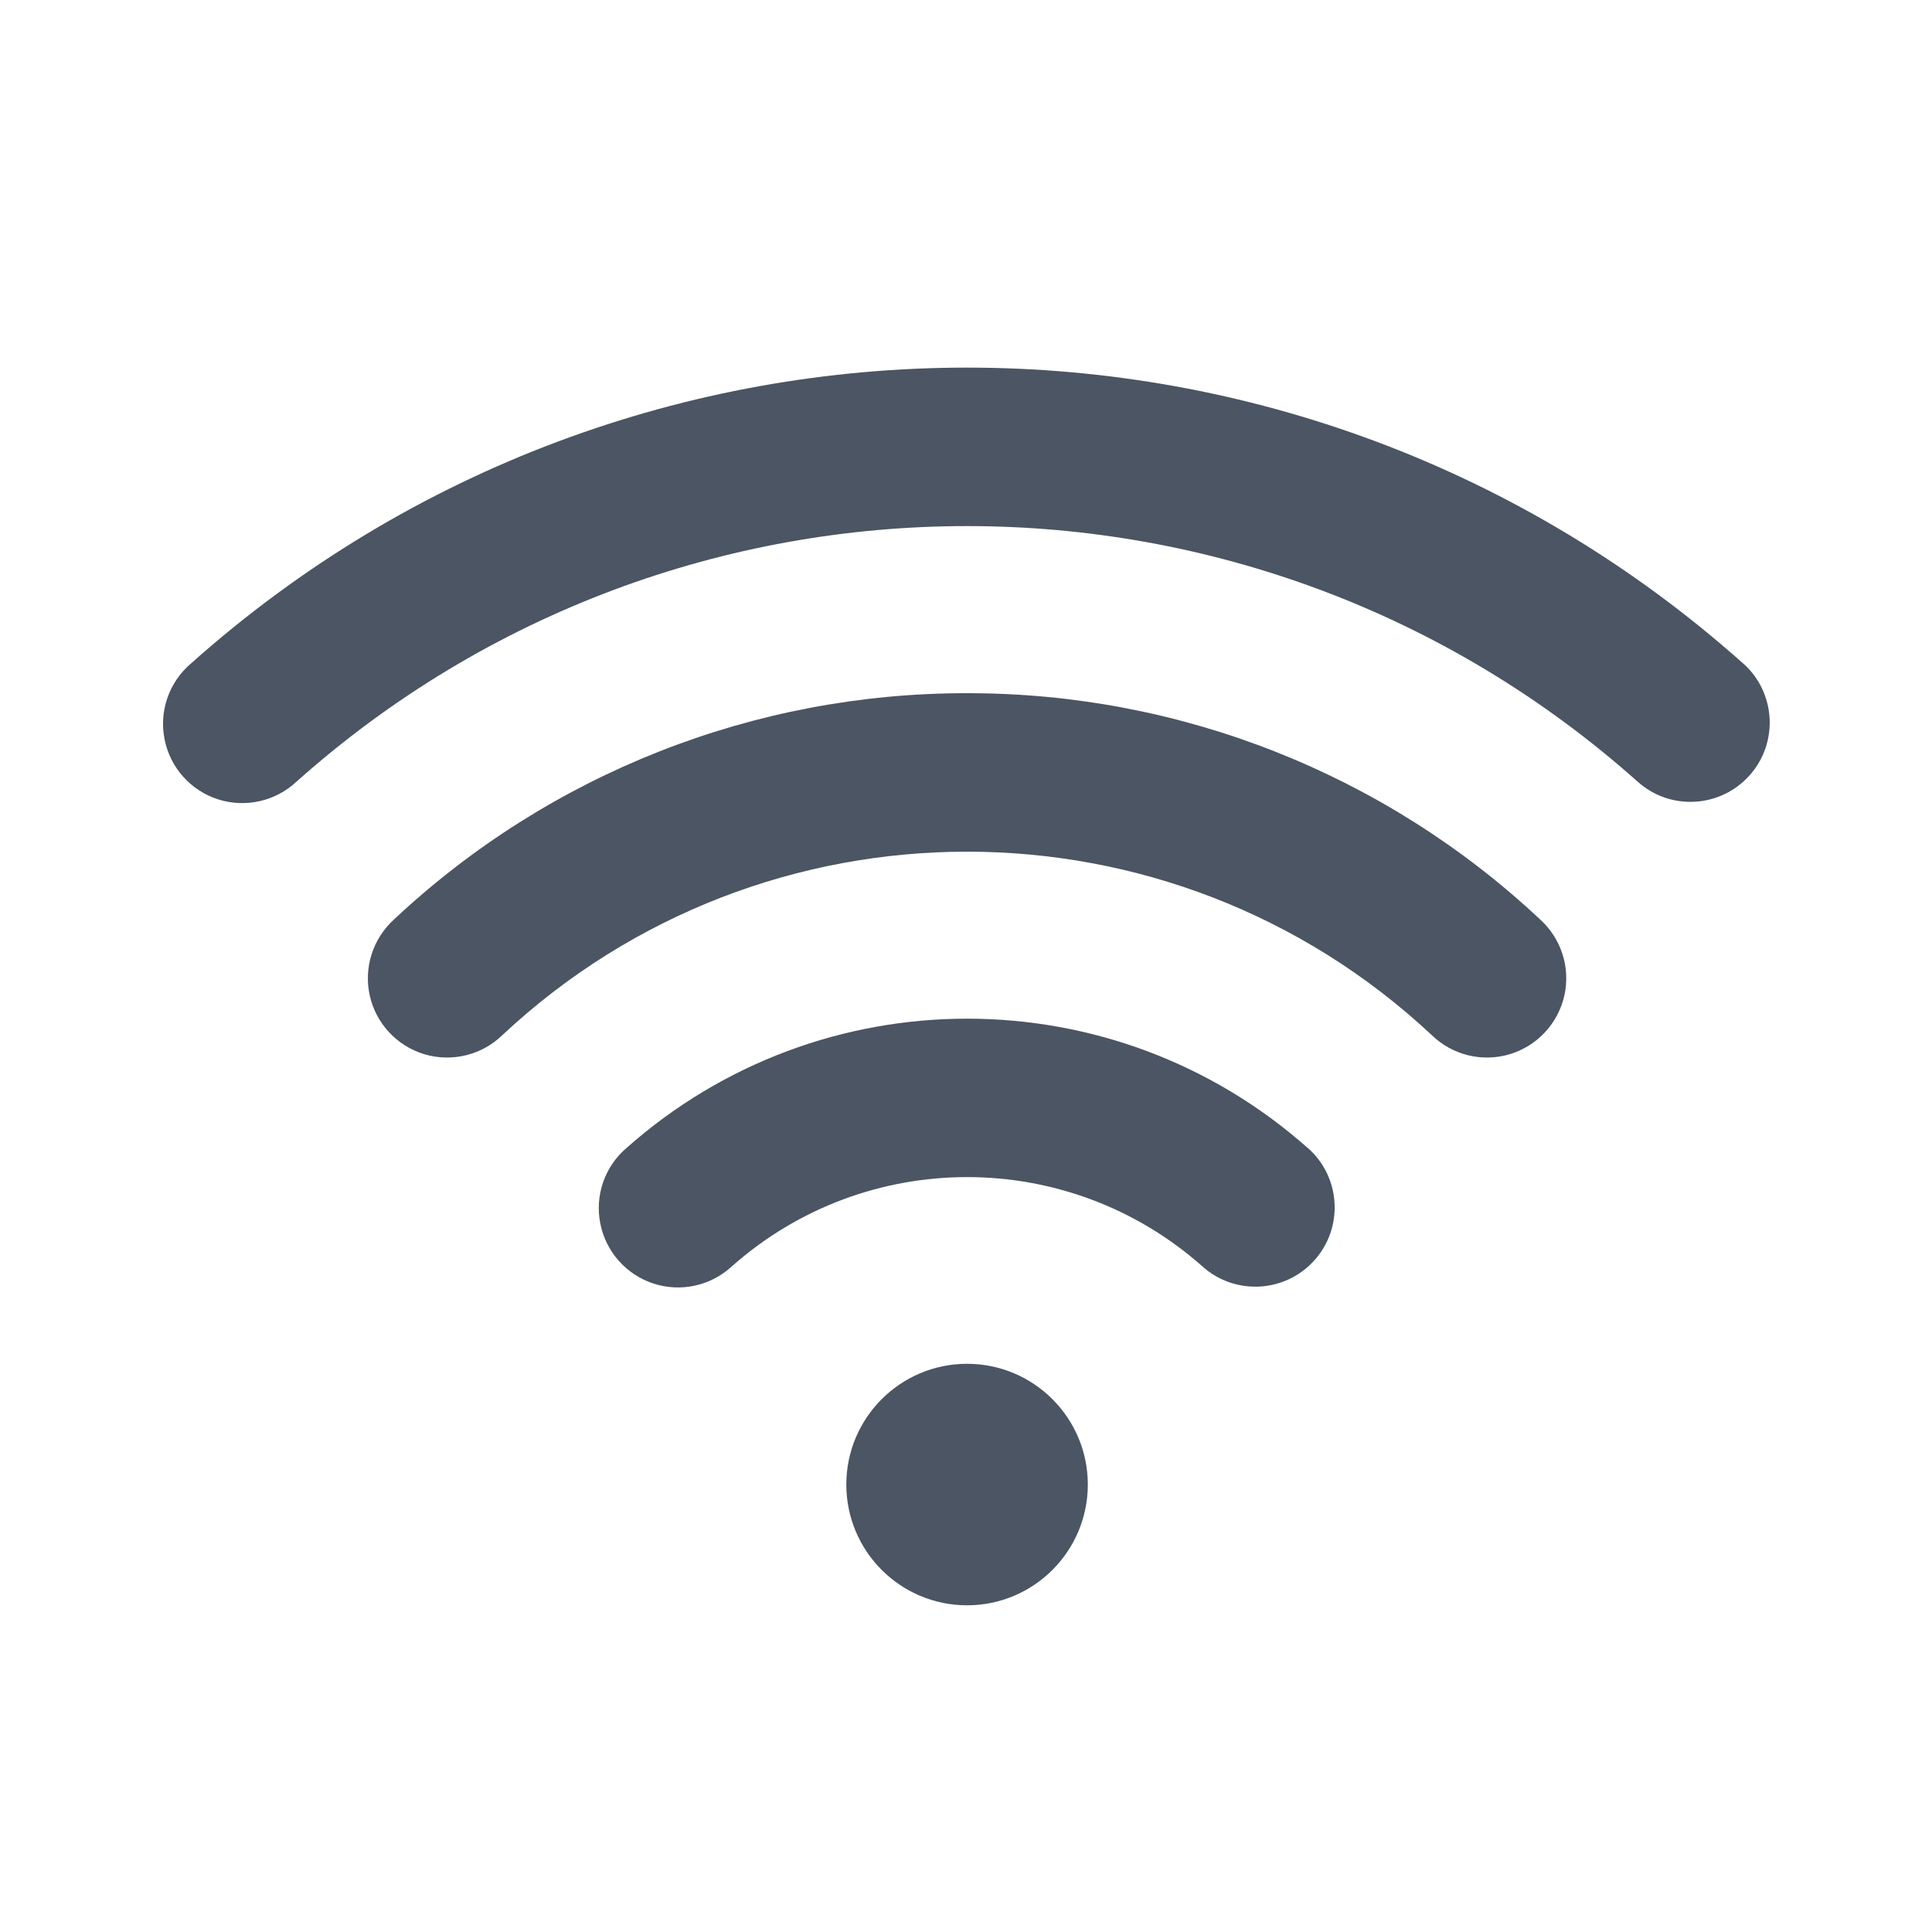 <?xml version="1.0" encoding="utf-8" ?>
<svg xmlns="http://www.w3.org/2000/svg" xmlns:xlink="http://www.w3.org/1999/xlink" width="20" height="20" viewBox="0 0 20 20">
	<defs>
		<clipPath id="clipPath7670335438">
			<path transform="matrix(1 0 0 1 0 0)" d="M0 0L20 0L20 20L0 20L0 0Z" fill-rule="nonzero"/>
		</clipPath>
	</defs>
	<g clip-path="url(#clipPath7670335438)">
		<path transform="matrix(1 0 0 1 0 0)" d="M13.541 11.887C11.528 10.098 8.495 10.098 6.482 11.887C6.258 12.08 6.156 12.379 6.215 12.669C6.273 12.959 6.483 13.195 6.764 13.287C7.045 13.379 7.354 13.312 7.572 13.113C8.963 11.876 11.06 11.876 12.451 13.113C12.789 13.413 13.308 13.383 13.609 13.044C13.91 12.706 13.88 12.187 13.541 11.886" fill-rule="nonzero" fill="rgb(75, 85, 99)"/>
		<path transform="matrix(1 0 0 1 0 0)" d="M10.011 7.176C7.808 7.173 5.688 8.01 4.081 9.516C3.86 9.715 3.763 10.017 3.828 10.307C3.893 10.597 4.11 10.829 4.395 10.914C4.68 10.998 4.989 10.922 5.202 10.714C7.908 8.184 12.113 8.184 14.82 10.714C15.033 10.922 15.341 10.998 15.626 10.914C15.911 10.829 16.128 10.597 16.194 10.307C16.259 10.017 16.162 9.715 15.941 9.516C14.334 8.01 12.213 7.173 10.011 7.176" fill-rule="nonzero" fill="rgb(75, 85, 99)"/>
		<path transform="matrix(1 0 0 1 0 0)" d="M18.047 6.87C13.468 2.784 6.554 2.784 1.975 6.87C1.749 7.063 1.645 7.363 1.704 7.655C1.762 7.947 1.974 8.184 2.258 8.275C2.541 8.365 2.852 8.295 3.069 8.092C7.024 4.564 12.997 4.564 16.953 8.092C17.29 8.394 17.809 8.365 18.111 8.027C18.413 7.69 18.384 7.171 18.047 6.869" fill-rule="nonzero" fill="rgb(75, 85, 99)"/>
		<path transform="matrix(1 0 0 1 0 0)" d="M10.011 14.118C9.321 14.118 8.761 14.678 8.761 15.368C8.761 16.058 9.321 16.618 10.011 16.618C10.701 16.618 11.261 16.058 11.261 15.368C11.261 14.678 10.701 14.118 10.011 14.118" fill-rule="nonzero" fill="rgb(75, 85, 99)"/>
	</g>
</svg>
